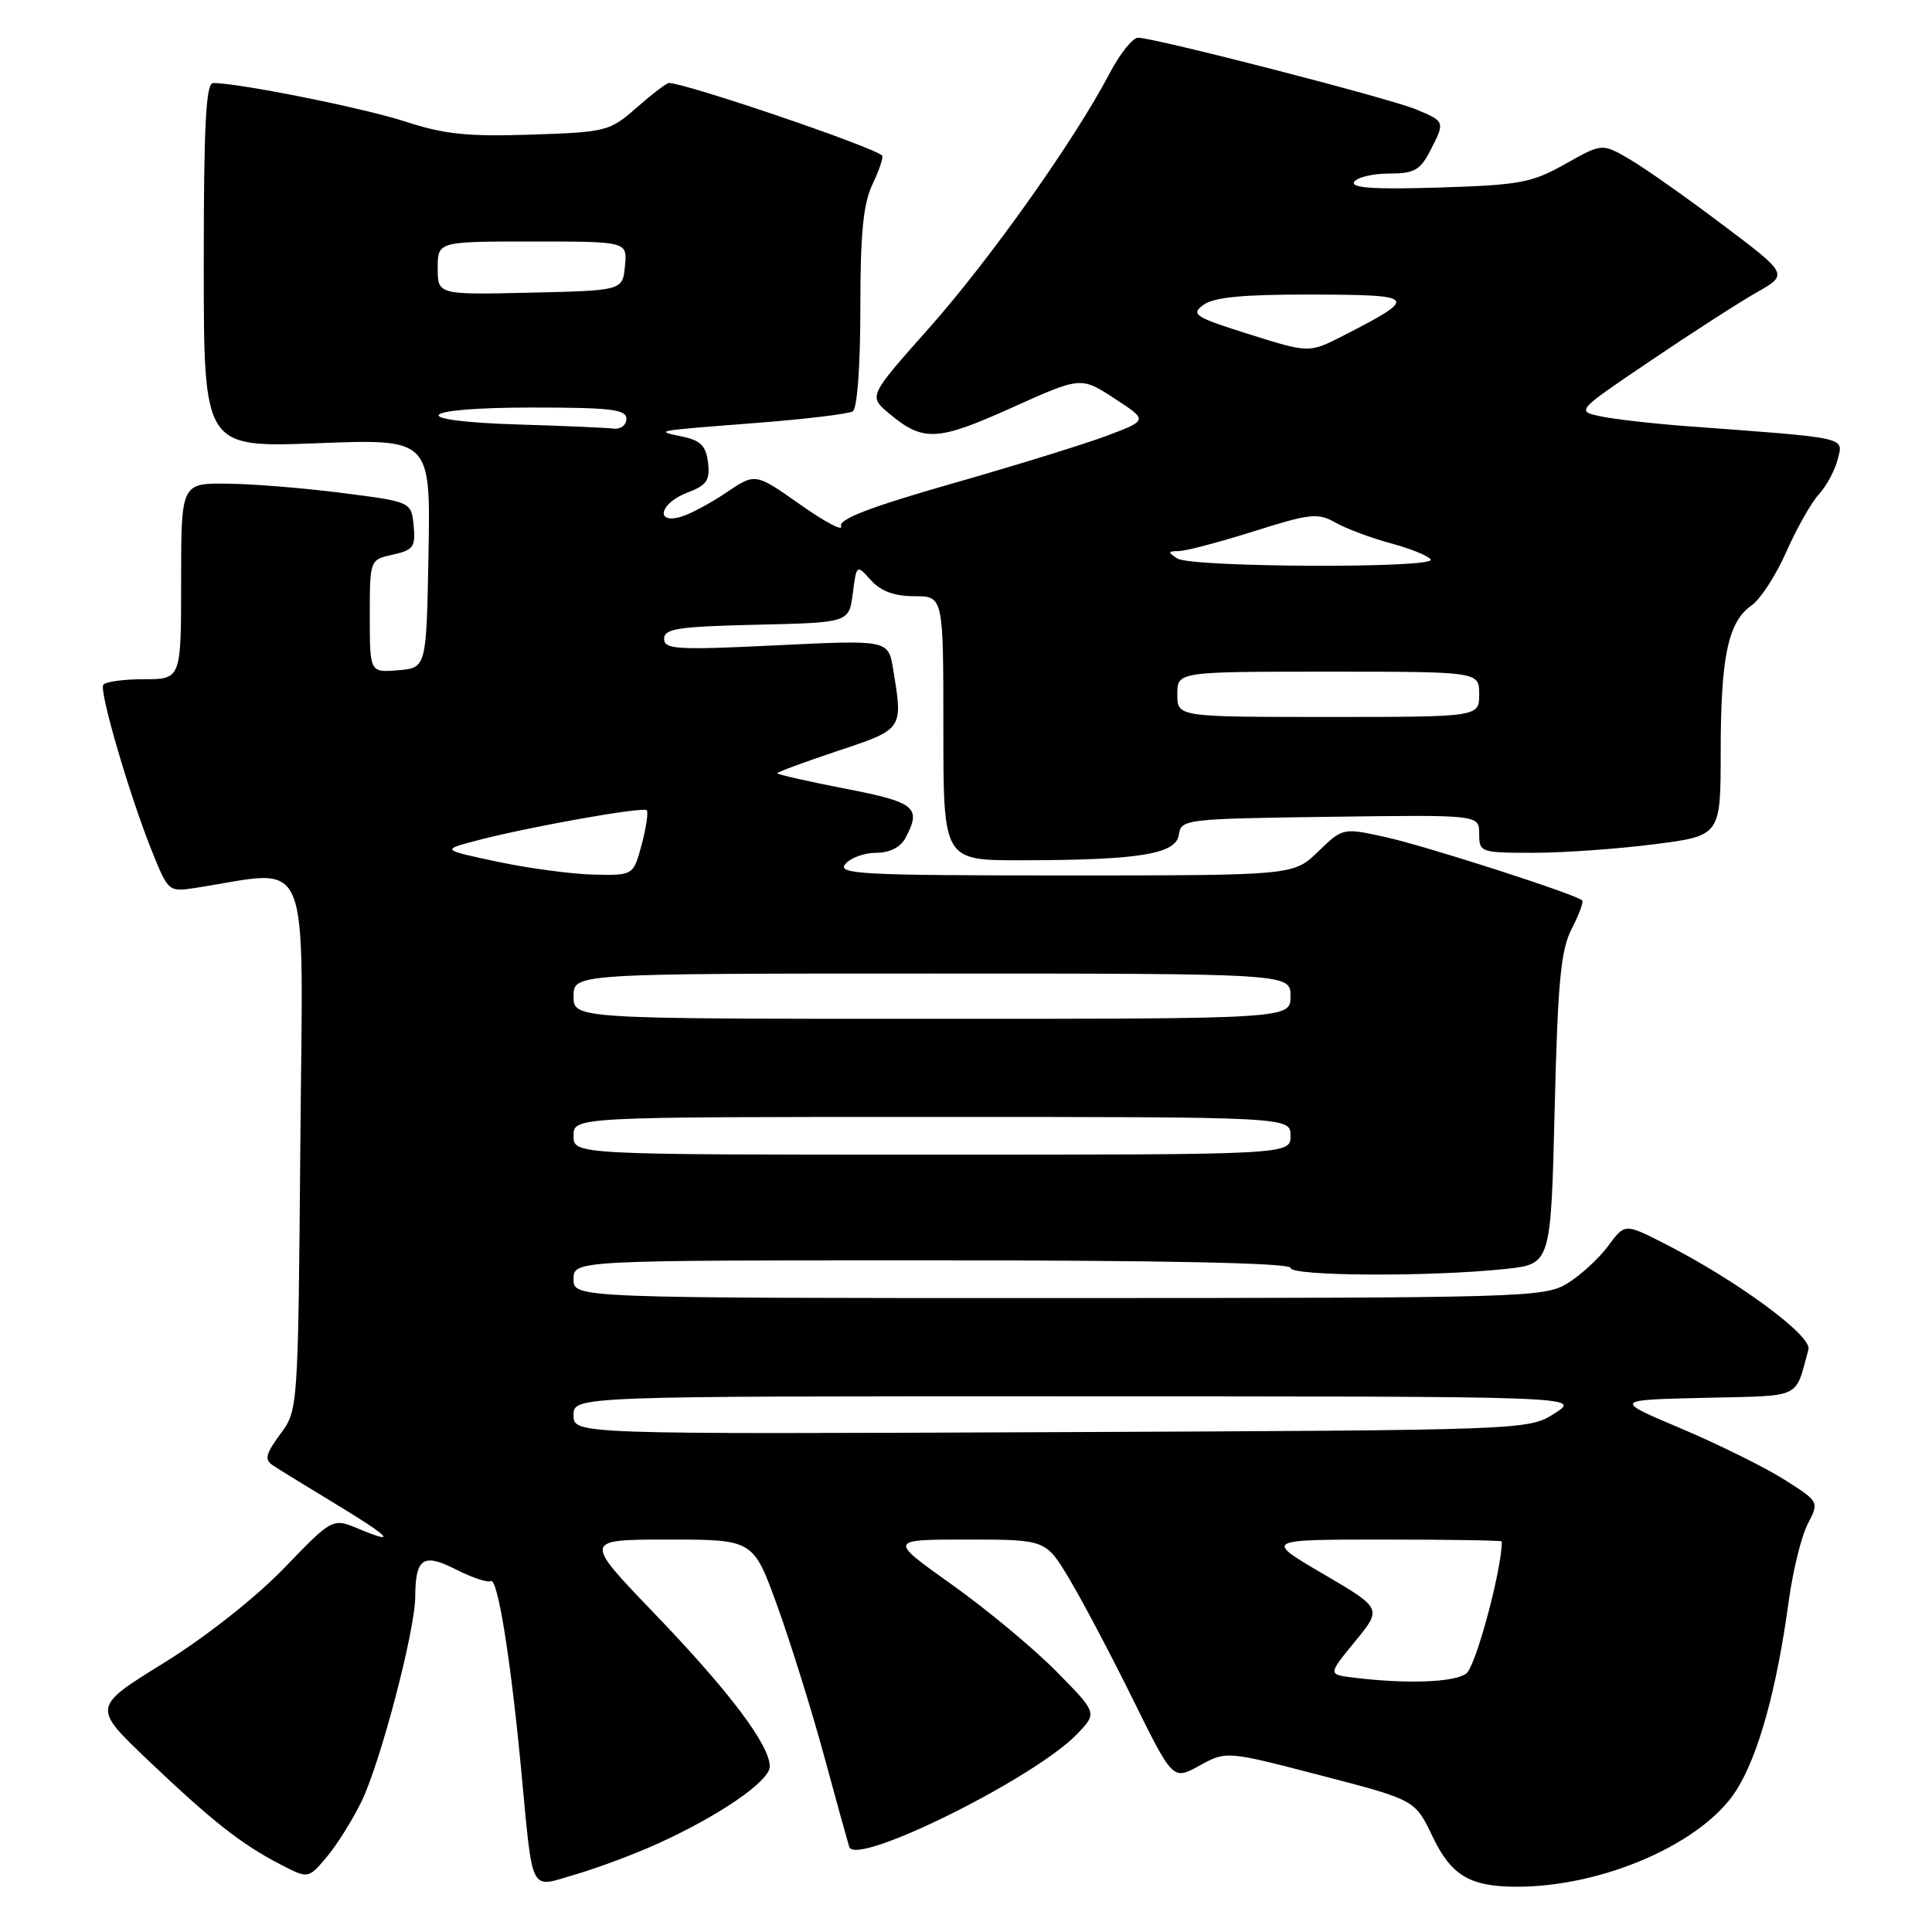 <?xml version="1.0" encoding="UTF-8" standalone="no"?>
<!DOCTYPE svg PUBLIC "-//W3C//DTD SVG 1.1//EN" "http://www.w3.org/Graphics/SVG/1.1/DTD/svg11.dtd" >
<svg xmlns="http://www.w3.org/2000/svg" xmlns:xlink="http://www.w3.org/1999/xlink" version="1.1" viewBox="0 0 256 256">
 <g >
 <path fill="currentColor"
d=" M 87.00 244.36 C 95.26 240.64 102.00 236.01 102.00 234.07 C 102.00 231.23 96.61 224.08 86.67 213.75 C 77.30 204.00 77.30 204.00 88.55 204.00 C 99.81 204.00 99.81 204.00 102.98 212.75 C 104.72 217.56 107.50 226.45 109.15 232.50 C 110.79 238.55 112.32 244.05 112.53 244.73 C 113.38 247.39 137.12 235.62 142.74 229.75 C 145.40 226.97 145.40 226.97 139.95 221.45 C 136.95 218.41 130.73 213.24 126.12 209.96 C 117.74 204.00 117.74 204.00 128.16 204.00 C 138.58 204.00 138.58 204.00 141.71 209.25 C 143.44 212.14 147.22 219.31 150.13 225.20 C 155.41 235.90 155.41 235.90 158.95 233.95 C 162.50 232.00 162.50 232.00 175.00 235.25 C 187.50 238.50 187.50 238.50 189.79 243.29 C 192.29 248.53 194.75 250.00 201.02 250.00 C 212.49 250.00 225.63 244.22 230.07 237.23 C 233.00 232.60 235.41 223.93 237.01 212.19 C 237.56 208.17 238.69 203.56 239.53 201.94 C 241.06 198.99 241.06 198.99 236.42 196.05 C 233.87 194.43 227.73 191.40 222.79 189.30 C 213.79 185.50 213.79 185.50 225.84 185.22 C 238.99 184.91 237.78 185.48 239.63 178.81 C 240.13 176.99 230.03 169.58 220.40 164.70 C 215.29 162.11 215.29 162.11 213.07 165.12 C 211.85 166.77 209.42 168.99 207.68 170.06 C 204.62 171.92 202.03 171.99 140.25 172.00 C 76.00 172.00 76.00 172.00 76.00 169.50 C 76.00 167.00 76.00 167.00 123.50 167.00 C 154.50 167.00 171.00 167.35 171.00 168.00 C 171.00 169.11 189.61 169.20 199.50 168.14 C 205.50 167.50 205.50 167.50 206.00 147.00 C 206.41 130.11 206.81 125.90 208.25 123.09 C 209.22 121.21 209.85 119.51 209.65 119.31 C 208.85 118.51 189.13 112.16 183.72 110.95 C 177.94 109.67 177.94 109.67 174.67 112.83 C 171.40 116.00 171.40 116.00 141.08 116.00 C 114.24 116.00 110.90 115.83 112.00 114.50 C 112.68 113.67 114.52 113.00 116.09 113.00 C 117.87 113.00 119.31 112.28 119.96 111.07 C 122.15 106.98 121.33 106.31 112.00 104.50 C 107.05 103.54 103.00 102.62 103.00 102.46 C 103.00 102.30 106.60 100.97 111.00 99.50 C 119.72 96.60 119.67 96.68 118.34 88.64 C 117.70 84.79 117.70 84.79 102.85 85.51 C 89.67 86.15 88.00 86.05 88.00 84.64 C 88.00 83.30 89.86 83.02 100.25 82.78 C 112.50 82.50 112.50 82.50 113.00 78.63 C 113.50 74.77 113.50 74.77 115.40 76.88 C 116.72 78.34 118.51 79.00 121.15 79.00 C 125.00 79.00 125.00 79.00 125.00 96.50 C 125.00 114.00 125.00 114.00 135.25 113.99 C 150.90 113.98 155.83 113.18 156.20 110.62 C 156.49 108.55 157.00 108.49 176.25 108.23 C 196.00 107.96 196.00 107.96 196.00 110.48 C 196.00 112.94 196.17 113.00 203.18 113.00 C 207.13 113.00 214.33 112.49 219.18 111.87 C 228.00 110.74 228.00 110.74 228.00 99.61 C 228.00 87.04 228.98 82.40 232.08 80.23 C 233.27 79.40 235.34 76.20 236.70 73.11 C 238.06 70.03 240.00 66.60 241.01 65.50 C 242.02 64.40 243.15 62.30 243.51 60.84 C 244.25 57.88 245.14 58.07 223.50 56.47 C 219.10 56.14 214.00 55.56 212.16 55.18 C 208.82 54.48 208.82 54.48 218.68 47.82 C 224.10 44.15 230.44 40.07 232.76 38.75 C 236.98 36.35 236.98 36.35 228.24 29.77 C 223.43 26.14 217.88 22.23 215.90 21.08 C 212.29 18.98 212.29 18.98 207.40 21.73 C 202.97 24.23 201.37 24.52 190.62 24.85 C 182.10 25.12 178.94 24.90 179.43 24.11 C 179.81 23.50 181.88 23.00 184.03 23.00 C 187.36 23.00 188.18 22.55 189.47 20.05 C 191.51 16.12 191.50 16.11 187.65 14.50 C 184.10 13.02 153.00 5.00 150.79 5.00 C 150.08 5.00 148.38 7.14 147.01 9.75 C 142.41 18.54 131.14 34.43 123.08 43.50 C 115.08 52.50 115.08 52.50 117.79 54.77 C 122.32 58.57 124.16 58.48 134.03 54.04 C 143.22 49.90 143.22 49.90 147.66 52.79 C 152.10 55.68 152.10 55.68 146.80 57.69 C 143.89 58.79 134.63 61.66 126.22 64.06 C 115.28 67.19 111.09 68.80 111.45 69.73 C 111.73 70.45 109.28 69.15 106.02 66.85 C 100.09 62.67 100.09 62.67 96.29 65.23 C 94.21 66.65 91.49 68.10 90.25 68.47 C 86.72 69.51 87.46 66.64 91.07 65.28 C 93.64 64.31 94.09 63.66 93.82 61.31 C 93.57 59.12 92.85 58.37 90.50 57.87 C 86.68 57.06 86.39 57.12 100.24 56.04 C 106.69 55.54 112.43 54.85 112.99 54.51 C 113.59 54.14 114.00 48.57 114.00 40.84 C 114.00 30.86 114.38 27.00 115.63 24.37 C 116.53 22.48 117.09 20.78 116.88 20.60 C 115.43 19.36 90.84 11.00 88.63 11.00 C 88.32 11.00 86.41 12.46 84.37 14.25 C 80.79 17.40 80.36 17.51 70.36 17.84 C 62.02 18.12 58.85 17.79 53.78 16.13 C 48.27 14.33 31.74 11.01 28.25 11.00 C 27.28 11.00 27.00 16.50 27.00 35.15 C 27.00 59.30 27.00 59.30 42.03 58.73 C 57.05 58.15 57.05 58.15 56.78 73.32 C 56.50 88.50 56.50 88.50 52.75 88.81 C 49.00 89.12 49.00 89.12 49.00 81.64 C 49.00 74.16 49.00 74.16 52.06 73.49 C 54.77 72.89 55.08 72.46 54.81 69.66 C 54.50 66.50 54.50 66.50 45.50 65.34 C 40.55 64.70 33.69 64.13 30.25 64.09 C 24.00 64.00 24.00 64.00 24.00 77.00 C 24.00 90.00 24.00 90.00 19.06 90.00 C 16.34 90.00 13.92 90.34 13.68 90.75 C 13.14 91.67 17.20 105.51 20.16 112.85 C 22.29 118.15 22.35 118.20 25.91 117.65 C 41.52 115.24 40.13 111.88 39.80 151.28 C 39.50 186.84 39.50 186.84 37.13 190.04 C 35.21 192.64 35.02 193.41 36.13 194.15 C 36.88 194.66 40.54 196.90 44.25 199.15 C 51.72 203.67 52.78 204.77 47.53 202.58 C 44.06 201.13 44.06 201.13 37.61 207.82 C 33.80 211.75 27.26 216.91 21.69 220.36 C 12.22 226.21 12.22 226.21 19.69 233.31 C 28.22 241.41 31.97 244.36 37.18 247.06 C 40.85 248.96 40.85 248.96 43.30 246.05 C 44.65 244.45 46.72 241.14 47.90 238.71 C 50.43 233.49 54.99 216.10 55.02 211.62 C 55.04 206.44 56.07 205.74 60.45 207.98 C 62.57 209.05 64.62 209.74 65.01 209.50 C 65.91 208.94 67.60 219.29 69.01 234.00 C 70.67 251.42 70.04 250.17 76.26 248.37 C 79.14 247.53 83.97 245.73 87.00 244.36 Z  M 179.24 222.28 C 175.97 221.87 175.97 221.87 179.55 217.50 C 183.14 213.13 183.14 213.13 175.34 208.56 C 167.54 204.00 167.54 204.00 183.27 204.00 C 191.92 204.00 199.00 204.11 199.00 204.25 C 199.00 207.98 195.55 220.81 194.29 221.75 C 192.70 222.94 186.36 223.16 179.24 222.28 Z  M 76.00 187.52 C 76.00 185.00 76.00 185.00 142.75 185.02 C 209.50 185.03 209.50 185.03 206.01 187.27 C 202.52 189.50 202.52 189.50 139.26 189.77 C 76.00 190.04 76.00 190.04 76.00 187.52 Z  M 76.00 150.50 C 76.00 148.00 76.00 148.00 123.50 148.00 C 171.00 148.00 171.00 148.00 171.00 150.50 C 171.00 153.00 171.00 153.00 123.50 153.00 C 76.00 153.00 76.00 153.00 76.00 150.50 Z  M 76.00 132.00 C 76.00 129.00 76.00 129.00 123.50 129.00 C 171.00 129.00 171.00 129.00 171.00 132.00 C 171.00 135.00 171.00 135.00 123.50 135.00 C 76.00 135.00 76.00 135.00 76.00 132.00 Z  M 66.00 114.20 C 58.50 112.61 58.50 112.61 63.00 111.42 C 69.76 109.62 85.19 106.86 85.69 107.36 C 85.93 107.60 85.63 109.64 85.03 111.90 C 83.92 116.00 83.92 116.00 78.71 115.89 C 75.85 115.83 70.12 115.07 66.00 114.20 Z  M 156.00 92.00 C 156.00 89.00 156.00 89.00 176.00 89.00 C 196.00 89.00 196.00 89.00 196.00 92.00 C 196.00 95.00 196.00 95.00 176.00 95.00 C 156.00 95.00 156.00 95.00 156.00 92.00 Z  M 156.00 74.00 C 154.71 73.17 154.74 73.03 156.20 73.02 C 157.13 73.01 161.61 71.83 166.14 70.40 C 173.60 68.04 174.62 67.93 176.94 69.24 C 178.35 70.04 181.65 71.28 184.28 71.99 C 186.90 72.69 189.29 73.66 189.58 74.14 C 190.32 75.33 157.86 75.20 156.00 74.00 Z  M 68.75 56.25 C 53.62 55.80 55.01 54.00 70.50 54.00 C 80.94 54.00 83.00 54.25 83.00 55.50 C 83.00 56.34 82.23 56.91 81.25 56.79 C 80.29 56.67 74.66 56.43 68.75 56.25 Z  M 165.52 44.29 C 158.26 42.00 157.74 41.66 159.48 40.39 C 160.87 39.37 164.75 39.01 173.94 39.03 C 187.83 39.07 188.02 39.33 177.99 44.48 C 173.47 46.79 173.47 46.79 165.52 44.29 Z  M 58.00 35.53 C 58.00 32.00 58.00 32.00 70.56 32.00 C 83.13 32.00 83.13 32.00 82.81 35.25 C 82.50 38.50 82.50 38.50 70.25 38.78 C 58.00 39.06 58.00 39.06 58.00 35.53 Z "/>
</g>
</svg>
